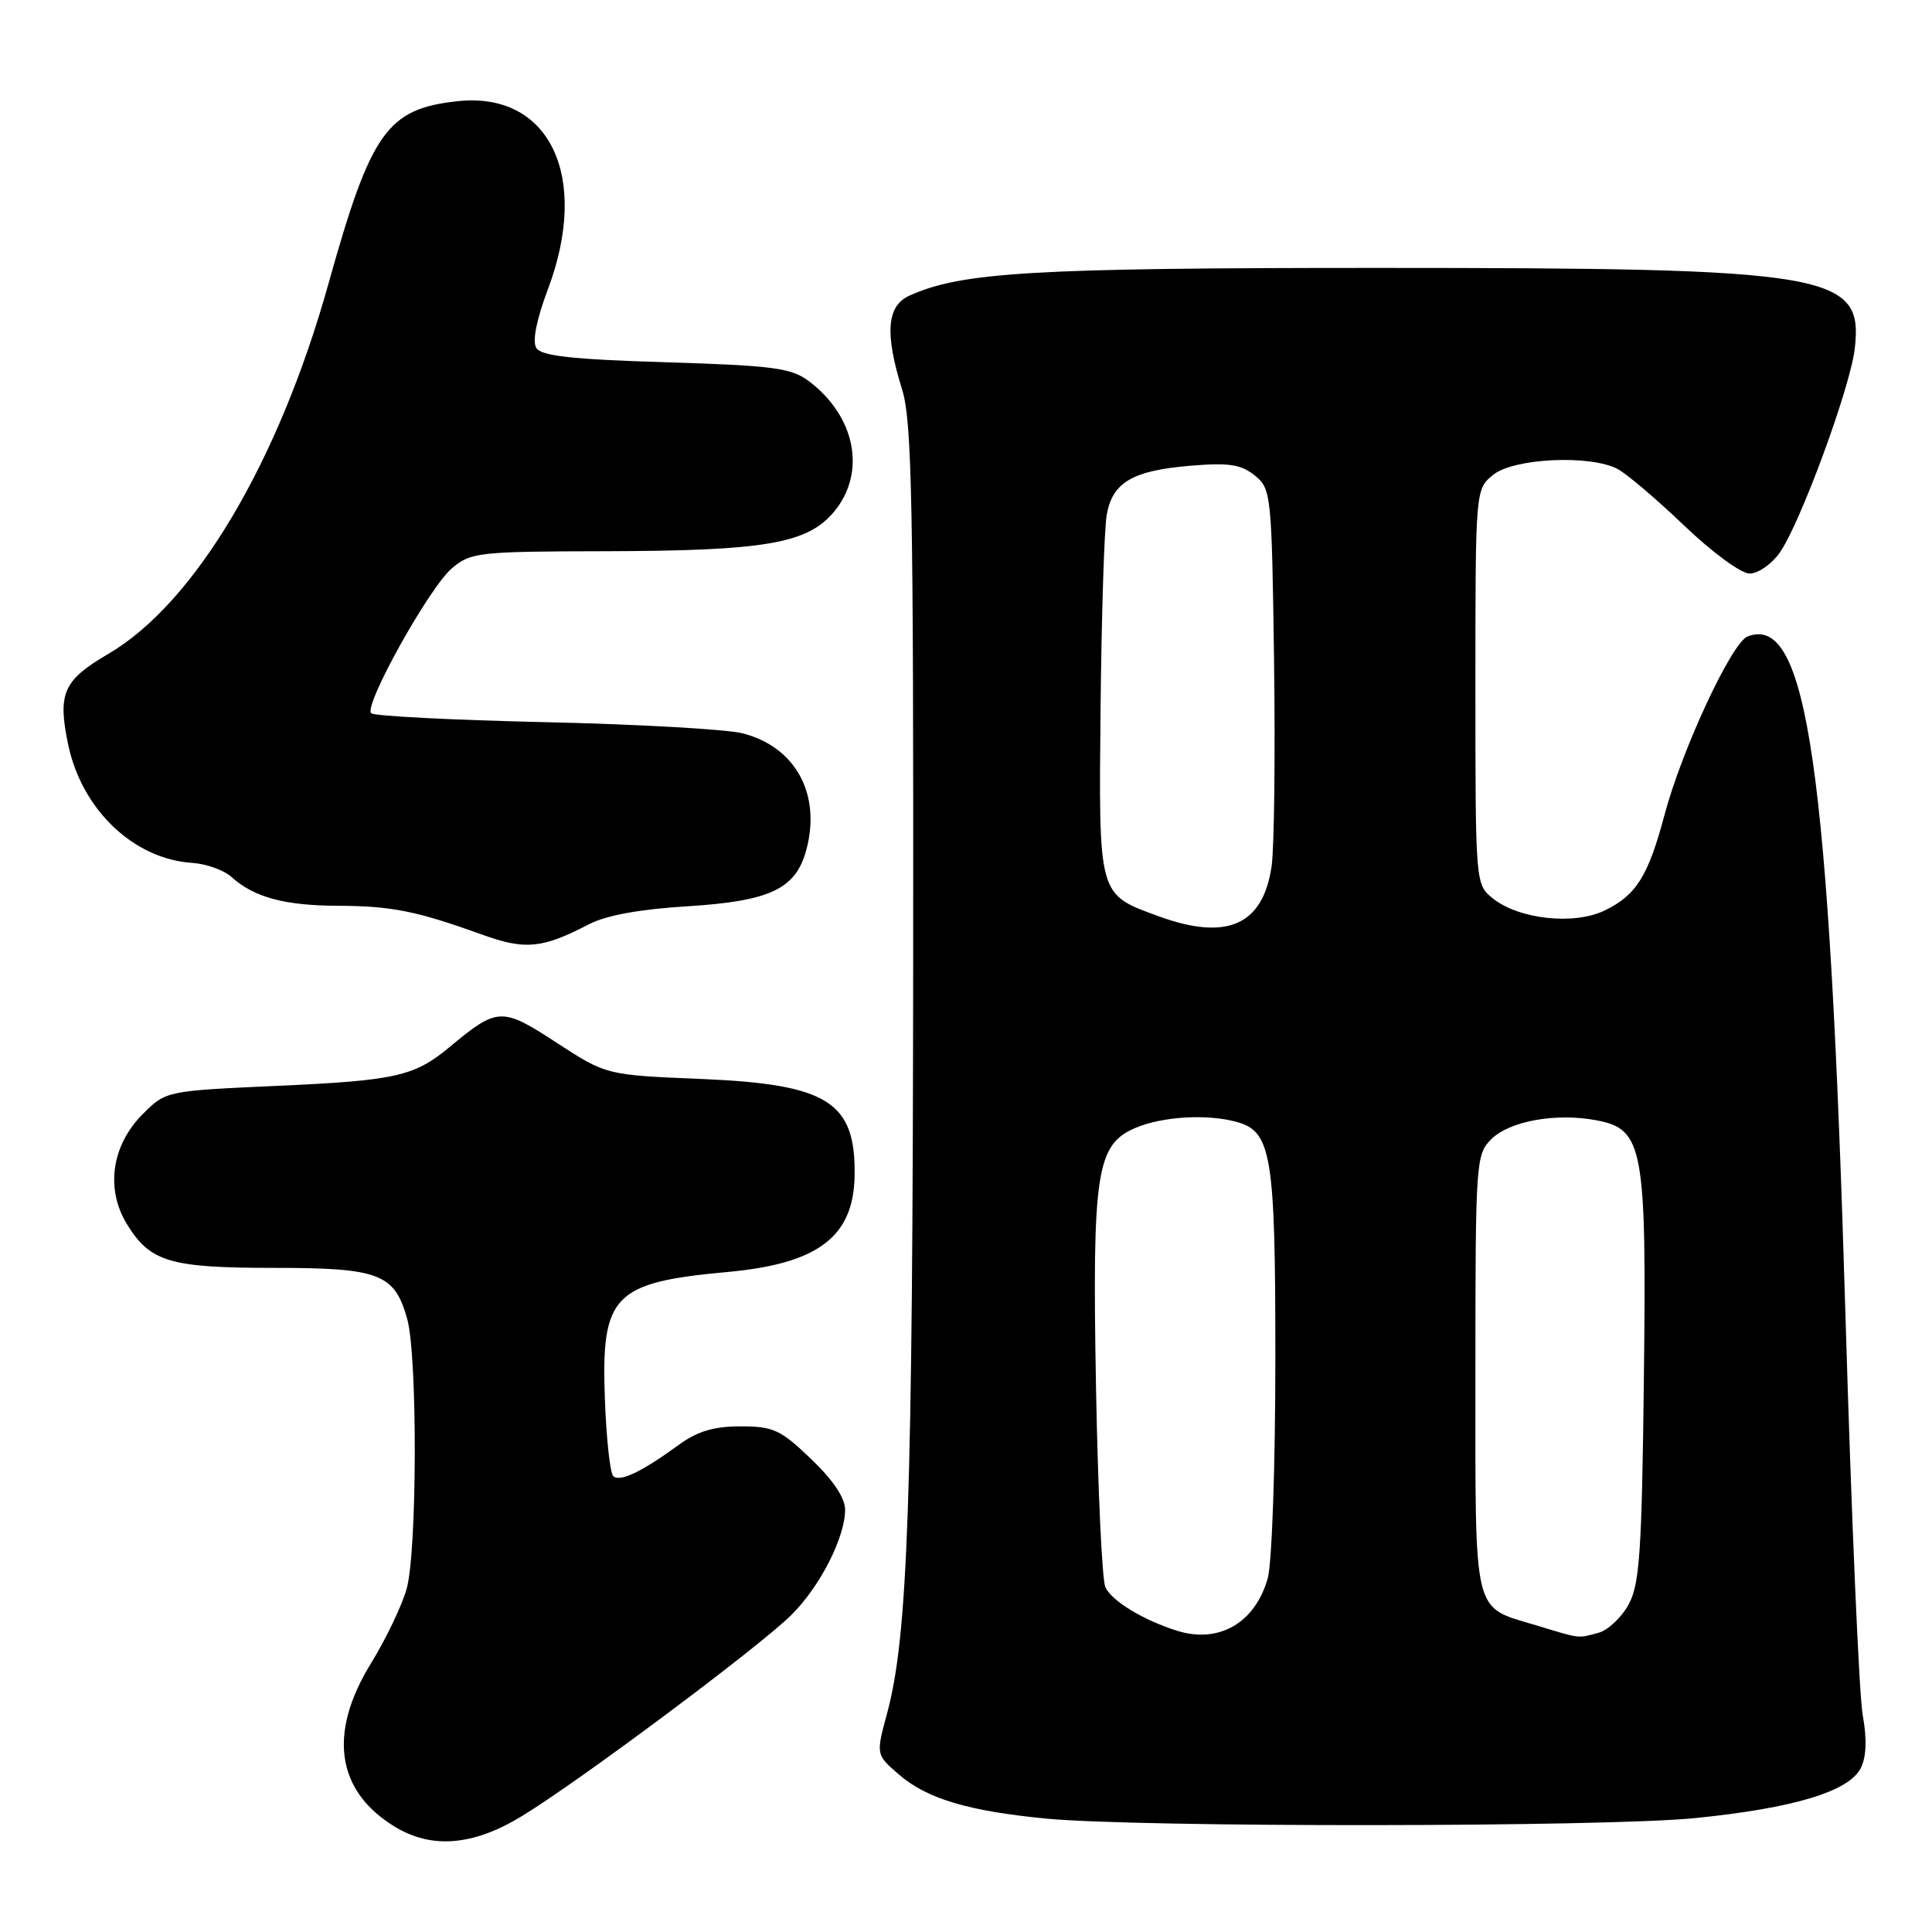 <?xml version="1.0" encoding="UTF-8" standalone="no"?>
<!DOCTYPE svg PUBLIC "-//W3C//DTD SVG 1.1//EN" "http://www.w3.org/Graphics/SVG/1.1/DTD/svg11.dtd" >
<svg xmlns="http://www.w3.org/2000/svg" xmlns:xlink="http://www.w3.org/1999/xlink" version="1.1" viewBox="0 0 256 256">
 <g >
 <path fill="currentColor"
d=" M 69.06 240.70 C 76.59 236.15 100.77 218.10 104.90 213.95 C 108.69 210.16 111.94 203.77 111.98 200.08 C 111.99 198.50 110.44 196.16 107.48 193.33 C 103.43 189.44 102.47 189.00 98.13 189.00 C 94.57 189.00 92.40 189.65 89.90 191.48 C 84.99 195.06 82.10 196.43 81.25 195.58 C 80.84 195.17 80.34 190.59 80.15 185.39 C 79.64 171.59 81.25 169.93 96.45 168.54 C 108.42 167.44 113.12 163.87 113.24 155.76 C 113.39 146.00 109.70 143.67 92.96 142.97 C 80.33 142.45 80.33 142.45 73.73 138.15 C 66.48 133.42 65.93 133.45 59.56 138.75 C 54.90 142.62 52.43 143.18 36.75 143.88 C 21.99 144.55 21.99 144.55 18.92 147.62 C 14.77 151.77 13.95 157.57 16.85 162.26 C 19.92 167.23 22.55 168.00 36.32 168.00 C 50.28 168.00 52.29 168.77 53.96 174.78 C 55.33 179.72 55.28 205.44 53.89 210.50 C 53.28 212.70 51.15 217.17 49.14 220.43 C 43.45 229.68 44.57 237.33 52.30 242.04 C 57.18 245.02 62.67 244.58 69.06 240.70 Z  M 224.58 240.91 C 237.72 239.59 245.04 237.37 246.58 234.25 C 247.31 232.76 247.39 230.40 246.82 227.25 C 246.34 224.64 245.32 200.90 244.54 174.50 C 242.38 101.55 239.47 81.30 231.57 84.33 C 229.46 85.14 222.86 99.31 220.55 108.00 C 218.39 116.12 216.79 118.66 212.57 120.67 C 208.50 122.61 201.22 121.80 197.79 119.03 C 195.51 117.18 195.50 117.09 195.50 91.00 C 195.50 64.83 195.50 64.83 197.86 62.91 C 200.58 60.71 210.65 60.23 214.32 62.13 C 215.52 62.76 219.49 66.13 223.15 69.63 C 226.86 73.18 230.70 76.00 231.83 76.00 C 232.95 76.00 234.74 74.76 235.81 73.25 C 238.52 69.42 245.16 51.39 245.76 46.23 C 246.94 36.21 242.75 35.50 182.50 35.50 C 136.72 35.50 127.36 36.06 120.47 39.19 C 117.50 40.55 117.22 44.19 119.53 51.59 C 120.84 55.81 121.05 66.47 121.00 127.50 C 120.94 198.74 120.31 216.79 117.55 227.00 C 116.06 232.50 116.06 232.50 119.12 235.14 C 122.81 238.34 128.34 239.99 138.70 240.98 C 151.11 242.16 212.57 242.11 224.58 240.91 Z  M 78.06 122.46 C 80.31 121.29 84.81 120.47 91.05 120.09 C 101.99 119.41 105.40 117.82 106.81 112.73 C 108.87 105.28 105.43 98.94 98.36 97.16 C 96.24 96.63 84.45 95.96 72.18 95.69 C 59.90 95.41 49.55 94.88 49.18 94.51 C 48.16 93.50 56.89 77.82 59.89 75.29 C 62.37 73.19 63.41 73.07 80.20 73.04 C 101.34 72.99 106.96 72.03 110.48 67.85 C 114.83 62.67 113.40 55.18 107.17 50.50 C 104.83 48.75 102.47 48.44 88.21 48.00 C 75.76 47.62 71.72 47.17 71.06 46.10 C 70.52 45.22 71.08 42.36 72.60 38.33 C 78.23 23.37 72.81 12.09 60.62 13.41 C 51.30 14.42 49.15 17.45 43.53 37.57 C 36.92 61.24 25.83 79.91 14.39 86.62 C 8.38 90.14 7.62 91.84 9.02 98.61 C 10.82 107.27 17.70 113.84 25.49 114.34 C 27.34 114.46 29.67 115.30 30.68 116.21 C 33.65 118.90 37.72 120.00 44.82 120.02 C 51.89 120.05 55.20 120.71 63.88 123.84 C 69.62 125.91 71.84 125.69 78.06 122.46 Z  M 155.99 216.09 C 151.48 214.68 147.26 212.11 146.46 210.29 C 146.03 209.30 145.48 197.47 145.23 184.00 C 144.71 155.24 145.26 151.62 150.53 149.42 C 154.09 147.94 159.88 147.59 163.79 148.64 C 168.50 149.90 169.00 152.93 168.99 180.20 C 168.99 194.12 168.54 207.12 167.99 209.10 C 166.34 215.02 161.54 217.82 155.99 216.09 Z  M 203.50 215.35 C 195.07 212.80 195.50 214.61 195.50 181.99 C 195.50 153.92 195.56 153.00 197.60 150.95 C 200.00 148.55 206.17 147.43 211.51 148.44 C 217.76 149.61 218.19 151.96 217.82 182.89 C 217.55 205.71 217.26 209.95 215.79 212.62 C 214.85 214.34 213.05 216.02 211.79 216.36 C 208.99 217.11 209.55 217.18 203.50 215.35 Z  M 153.50 121.40 C 145.47 118.46 145.59 118.90 145.83 93.78 C 145.96 81.53 146.32 70.01 146.65 68.19 C 147.42 63.90 150.08 62.35 157.76 61.71 C 162.84 61.29 164.43 61.53 166.26 63.00 C 168.44 64.78 168.51 65.38 168.82 87.66 C 168.99 100.22 168.84 112.44 168.49 114.82 C 167.34 122.61 162.56 124.71 153.50 121.40 Z "/>
</g>
</svg>